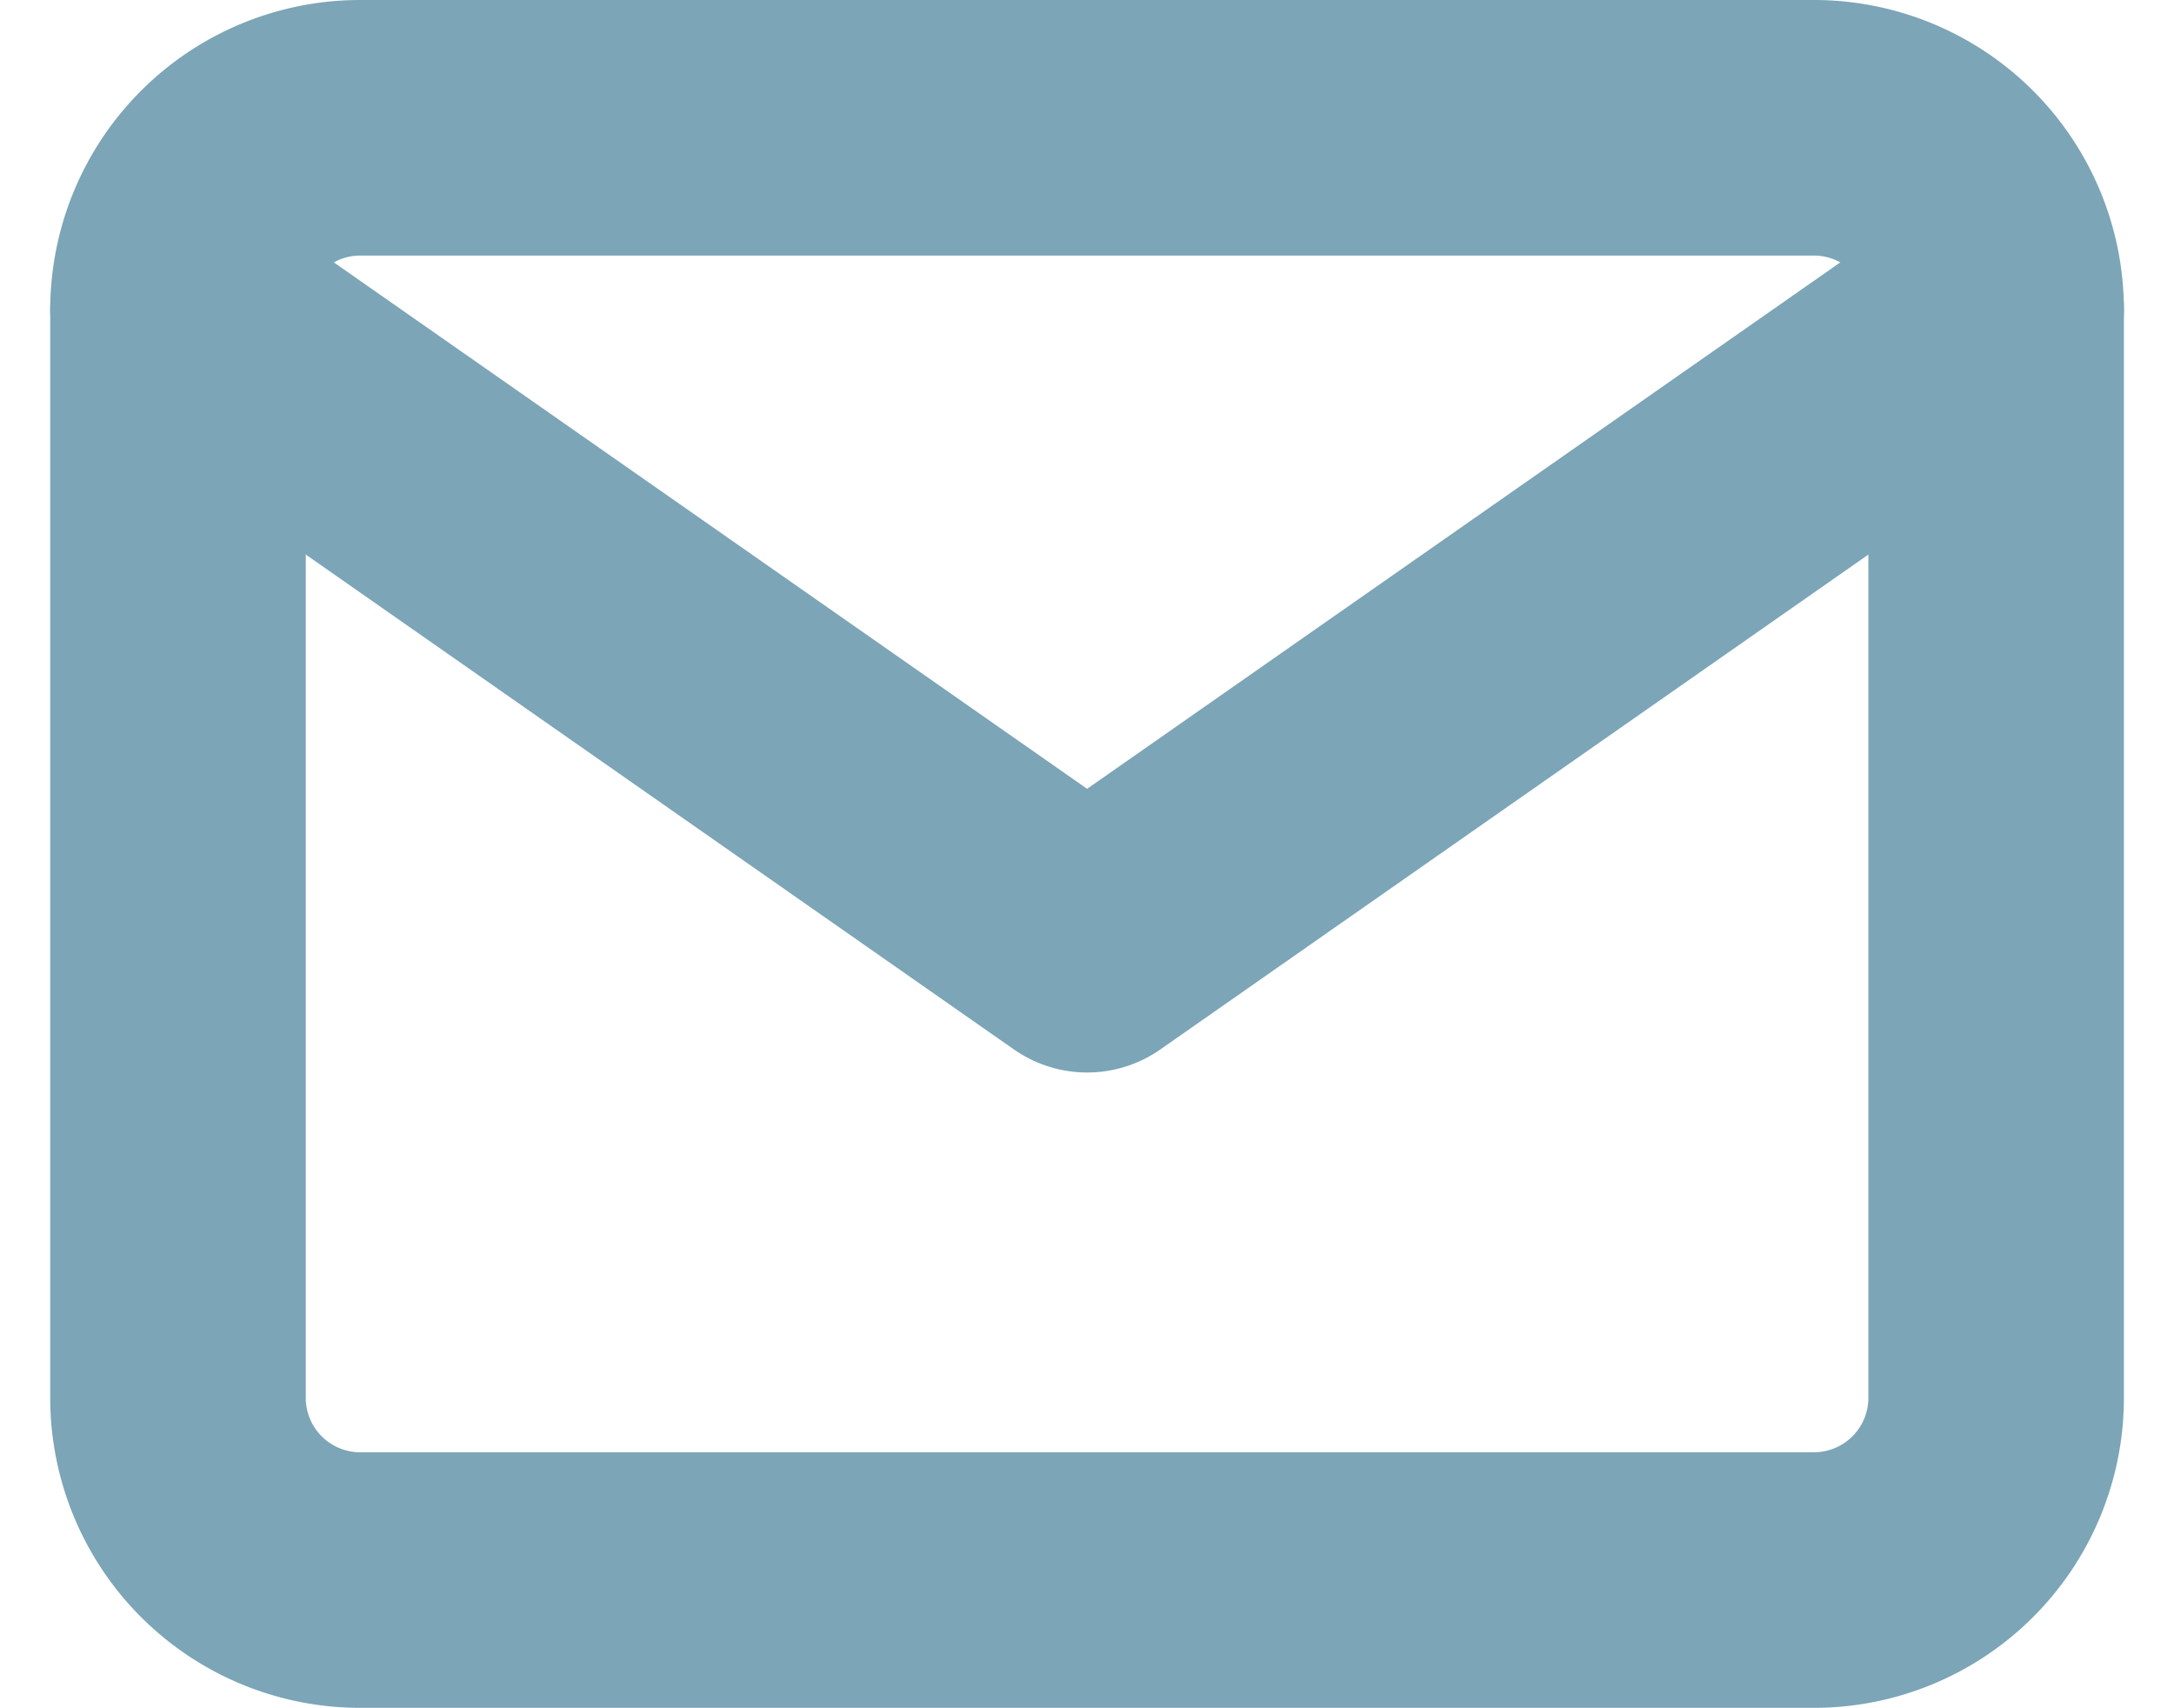 <svg xmlns="http://www.w3.org/2000/svg" width="17.014" height="13.365" viewBox="0 0 17.014 13.365">
  <g id="Group_20415" data-name="Group 20415" transform="translate(1.393 1)">
    <path id="Path_48095" data-name="Path 48095" d="M3.423,4H14.806a1.426,1.426,0,0,1,1.423,1.421v8.523a1.426,1.426,0,0,1-1.423,1.421H3.423A1.426,1.426,0,0,1,2,13.944V5.421A1.426,1.426,0,0,1,3.423,4Z" transform="translate(-2 -4)" fill="none" stroke="#7ca5b7" stroke-linecap="round" stroke-linejoin="round" stroke-width="2"/>
    <path id="Path_48096" data-name="Path 48096" d="M16.229,6,9.115,10.972,2,6" transform="translate(-2 -4.579)" fill="none" stroke="#7ca5b7" stroke-linecap="round" stroke-linejoin="round" stroke-width="2"/>
  </g>
</svg>
